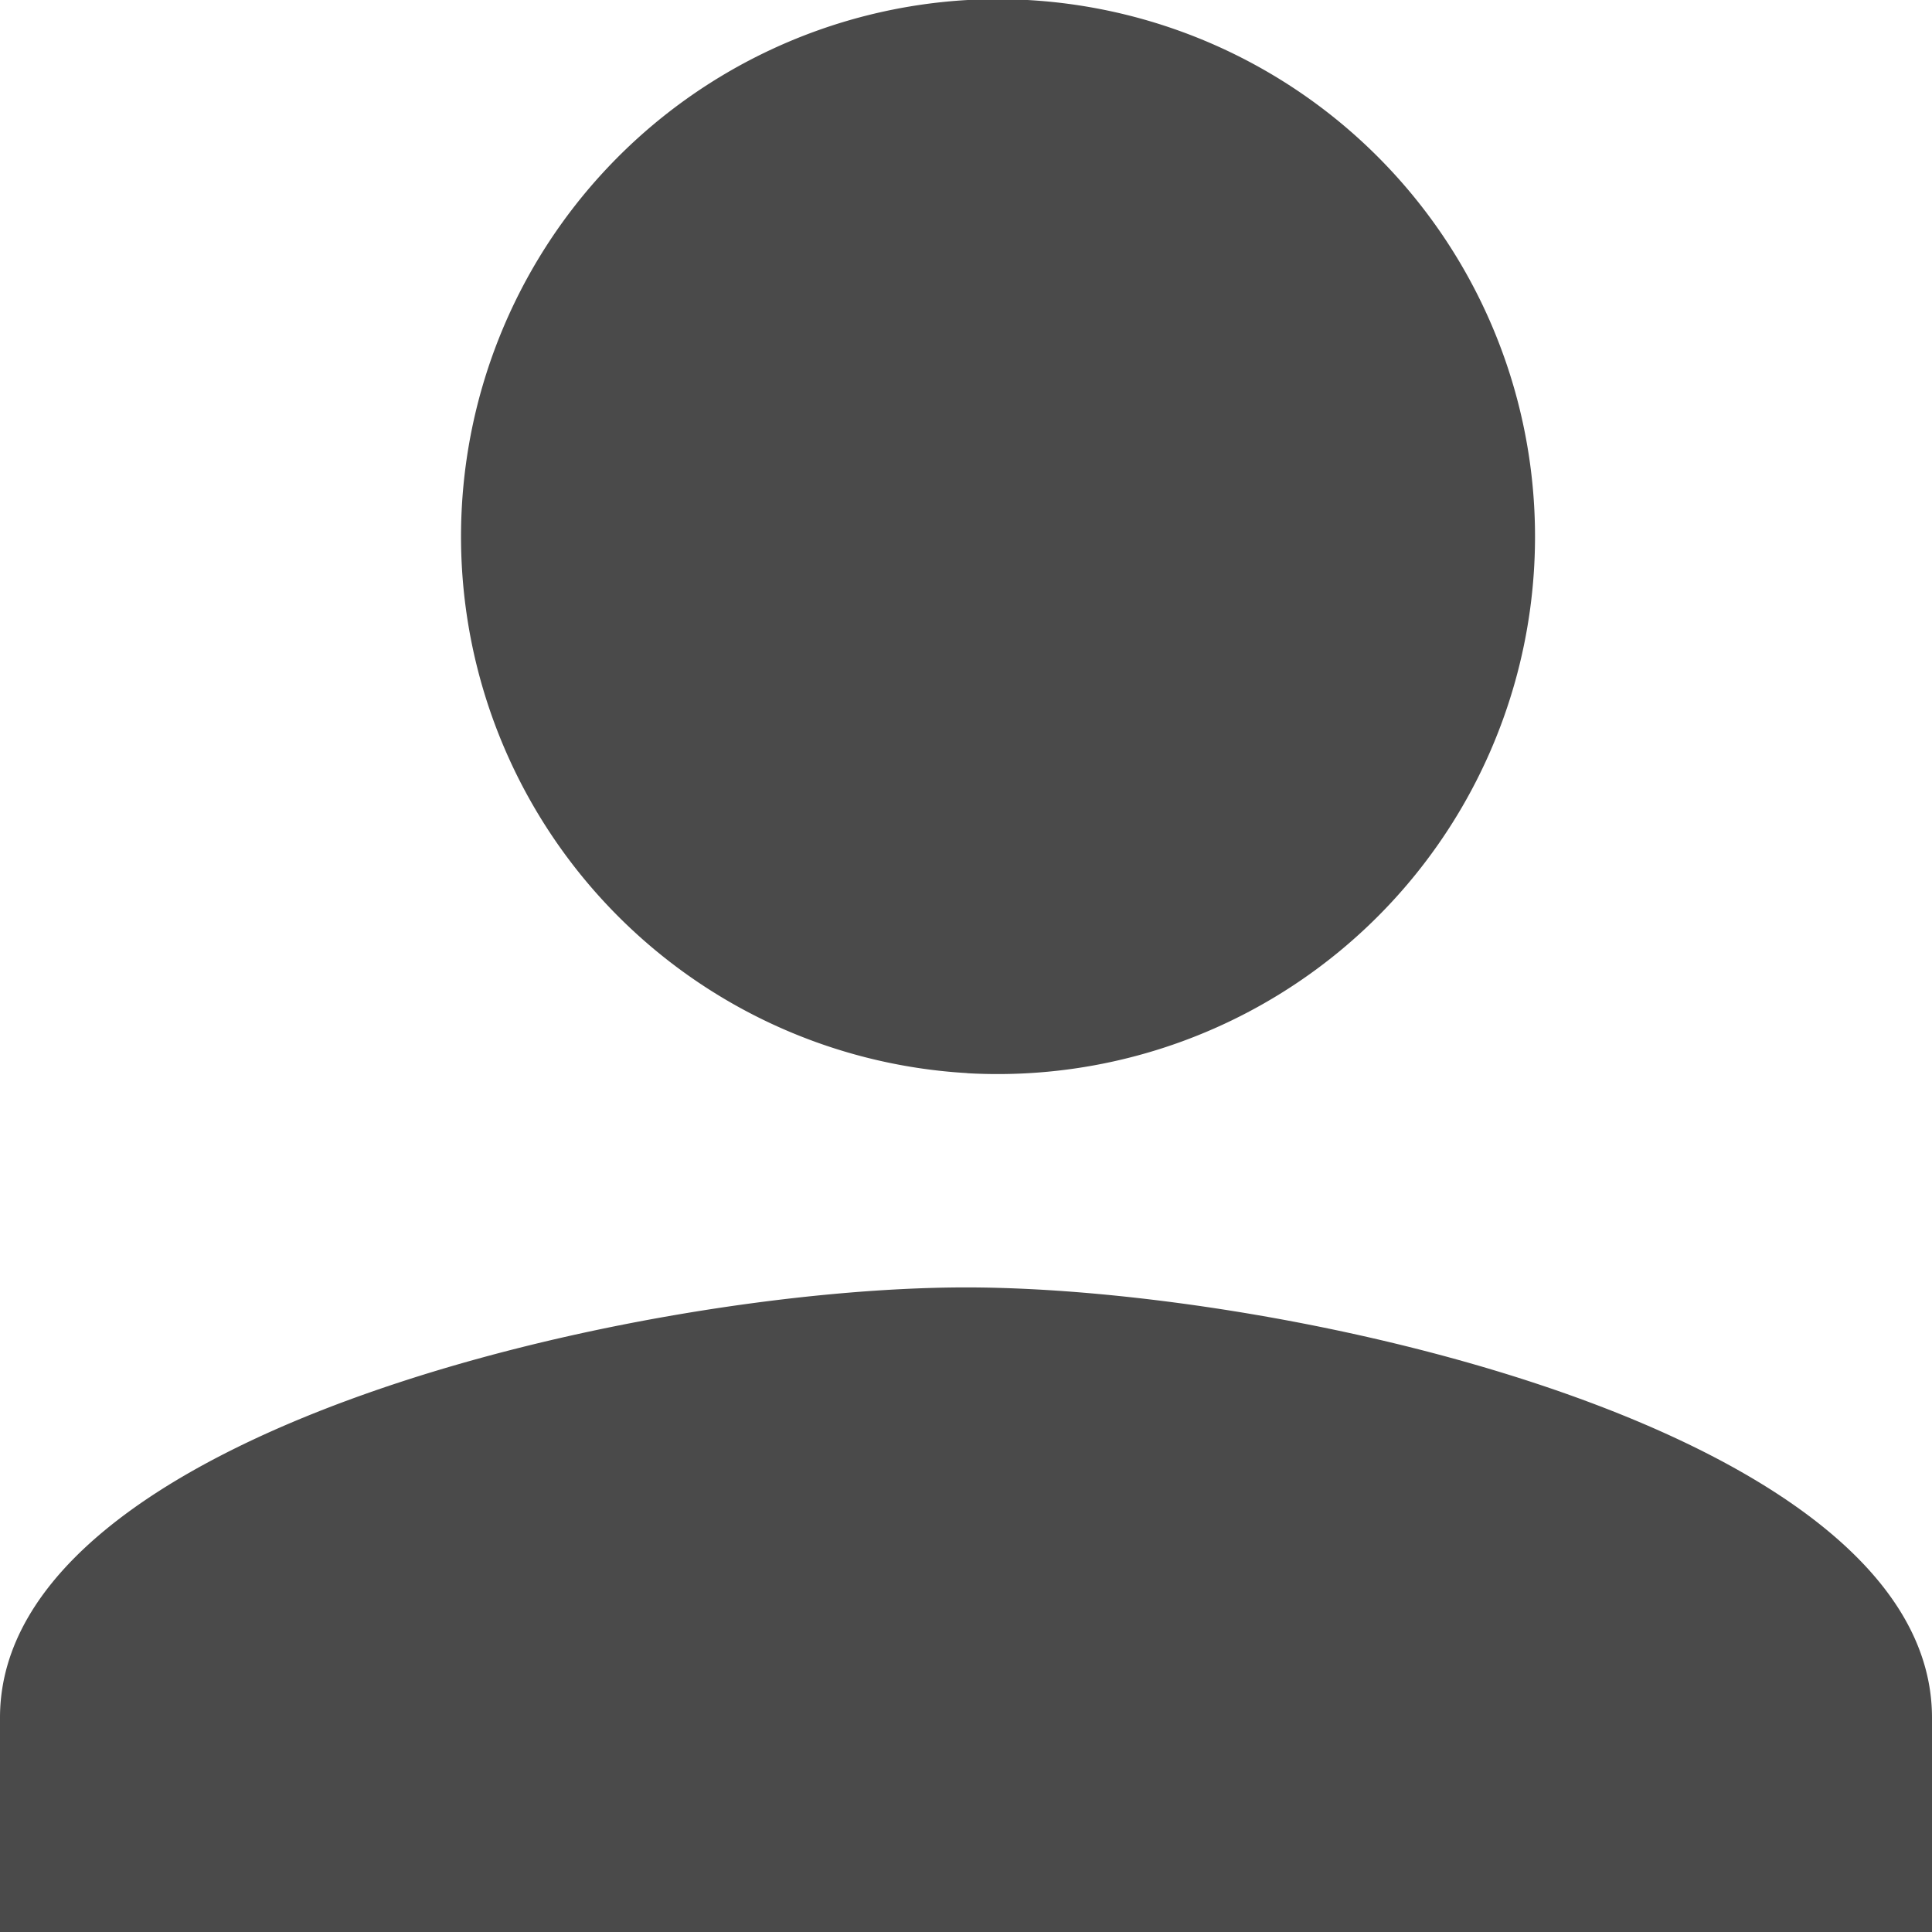 <svg xmlns="http://www.w3.org/2000/svg" xmlns:xlink="http://www.w3.org/1999/xlink" width="11" height="11" viewBox="0 0 11 11"><defs><path id="96aca" d="M1443.5 37.33c-1.84 0-5.5.82-5.5 2.45V41h11v-1.22c0-1.63-3.66-2.45-5.5-2.45zm0-1.22a3.06 3.06 0 1 0 .01-6.11 3.06 3.06 0 0 0 0 6.11z"/></defs><g><g transform="translate(-1438 -30)"><use fill="#4a4a4a" xlink:href="#96aca"/></g></g></svg>